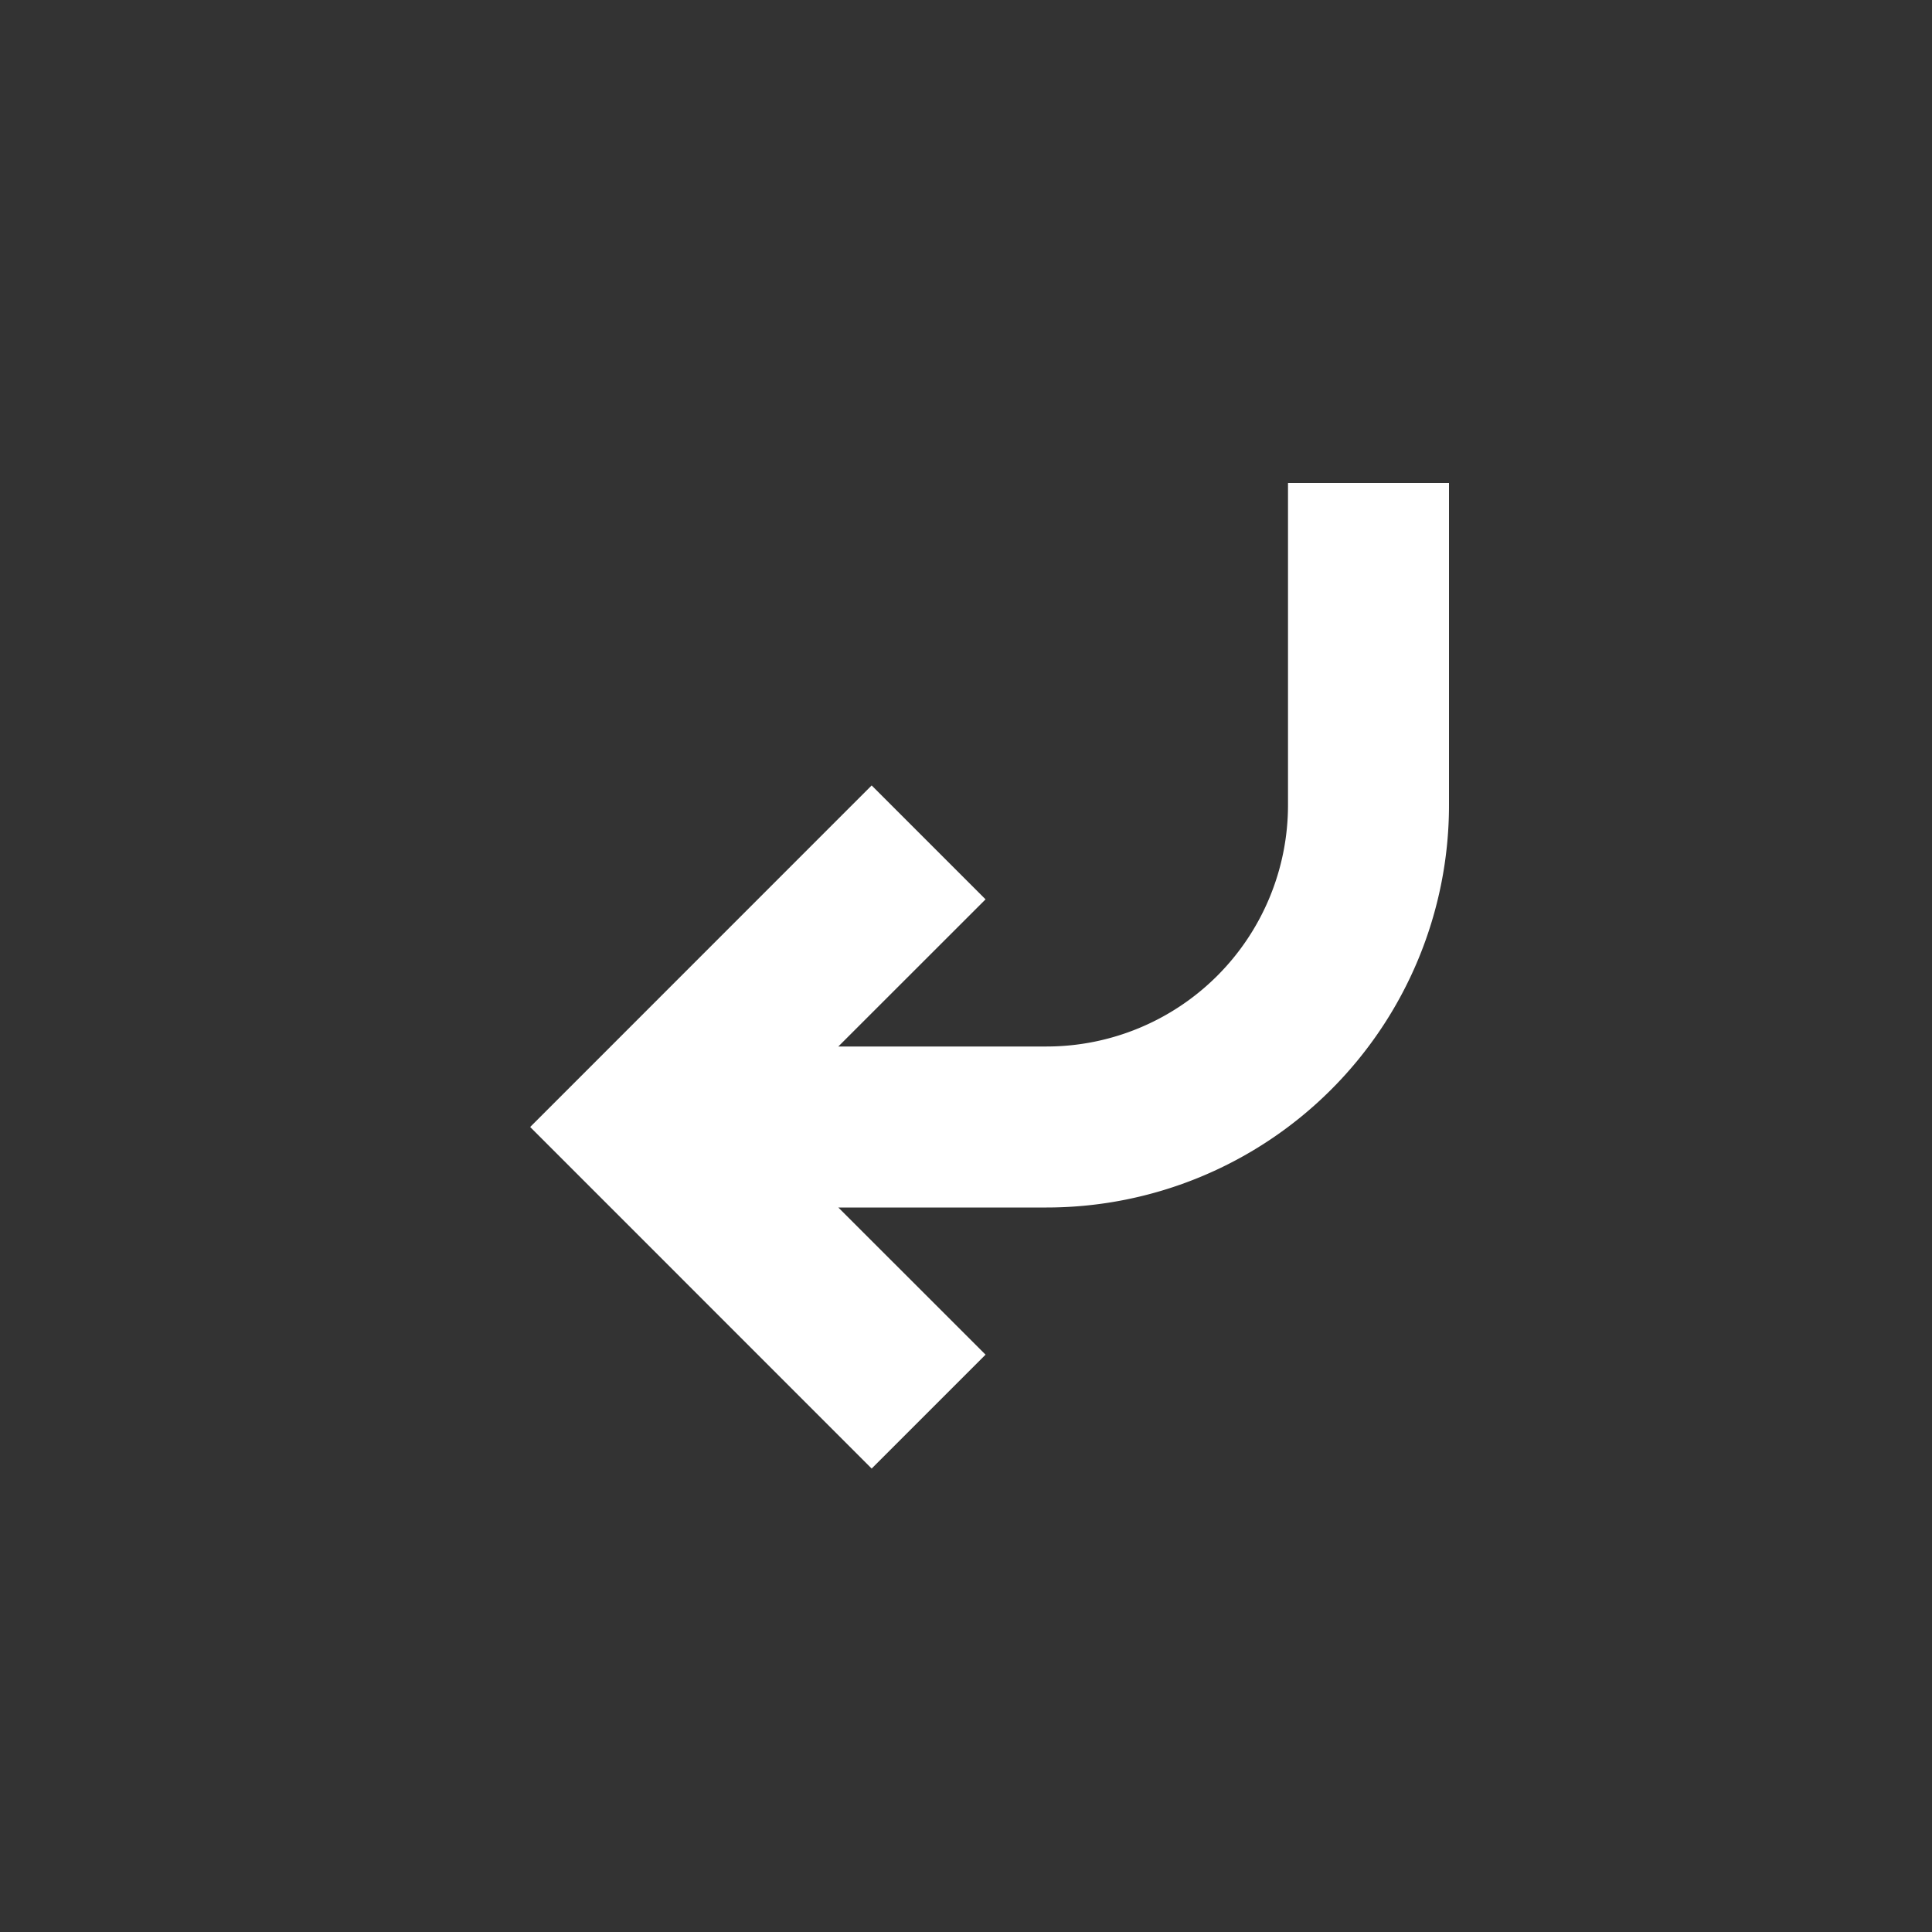 <svg xmlns="http://www.w3.org/2000/svg" id="icn_rotate_counterclock" width="24" height="24" viewBox="0 0 24 24">
    <rect x="0" y="0" width="24" height="24" fill="#333333" stroke="none"/>
    <defs>
        <style>
            .cls-1{fill:none}.cls-2{fill:#fff}
        </style>
    </defs>
    <g id="그룹_167" data-name="그룹 167" transform="rotate(-180 12 12)">
        <path id="패스_70" d="M0 0h24v24H0z" class="cls-1" data-name="패스 70"/>
        <path id="패스_71" d="M10.586 4L8.757 2.172 10.172.757 14.414 5l-4.242 4.243-1.415-1.415L10.586 6H8a3 3 0 0 0-3 3v4H3V9a5 5 0 0 1 5-5z" class="cls-2" data-name="패스 71" transform="translate(3 5)"/>
    </g>
</svg>

